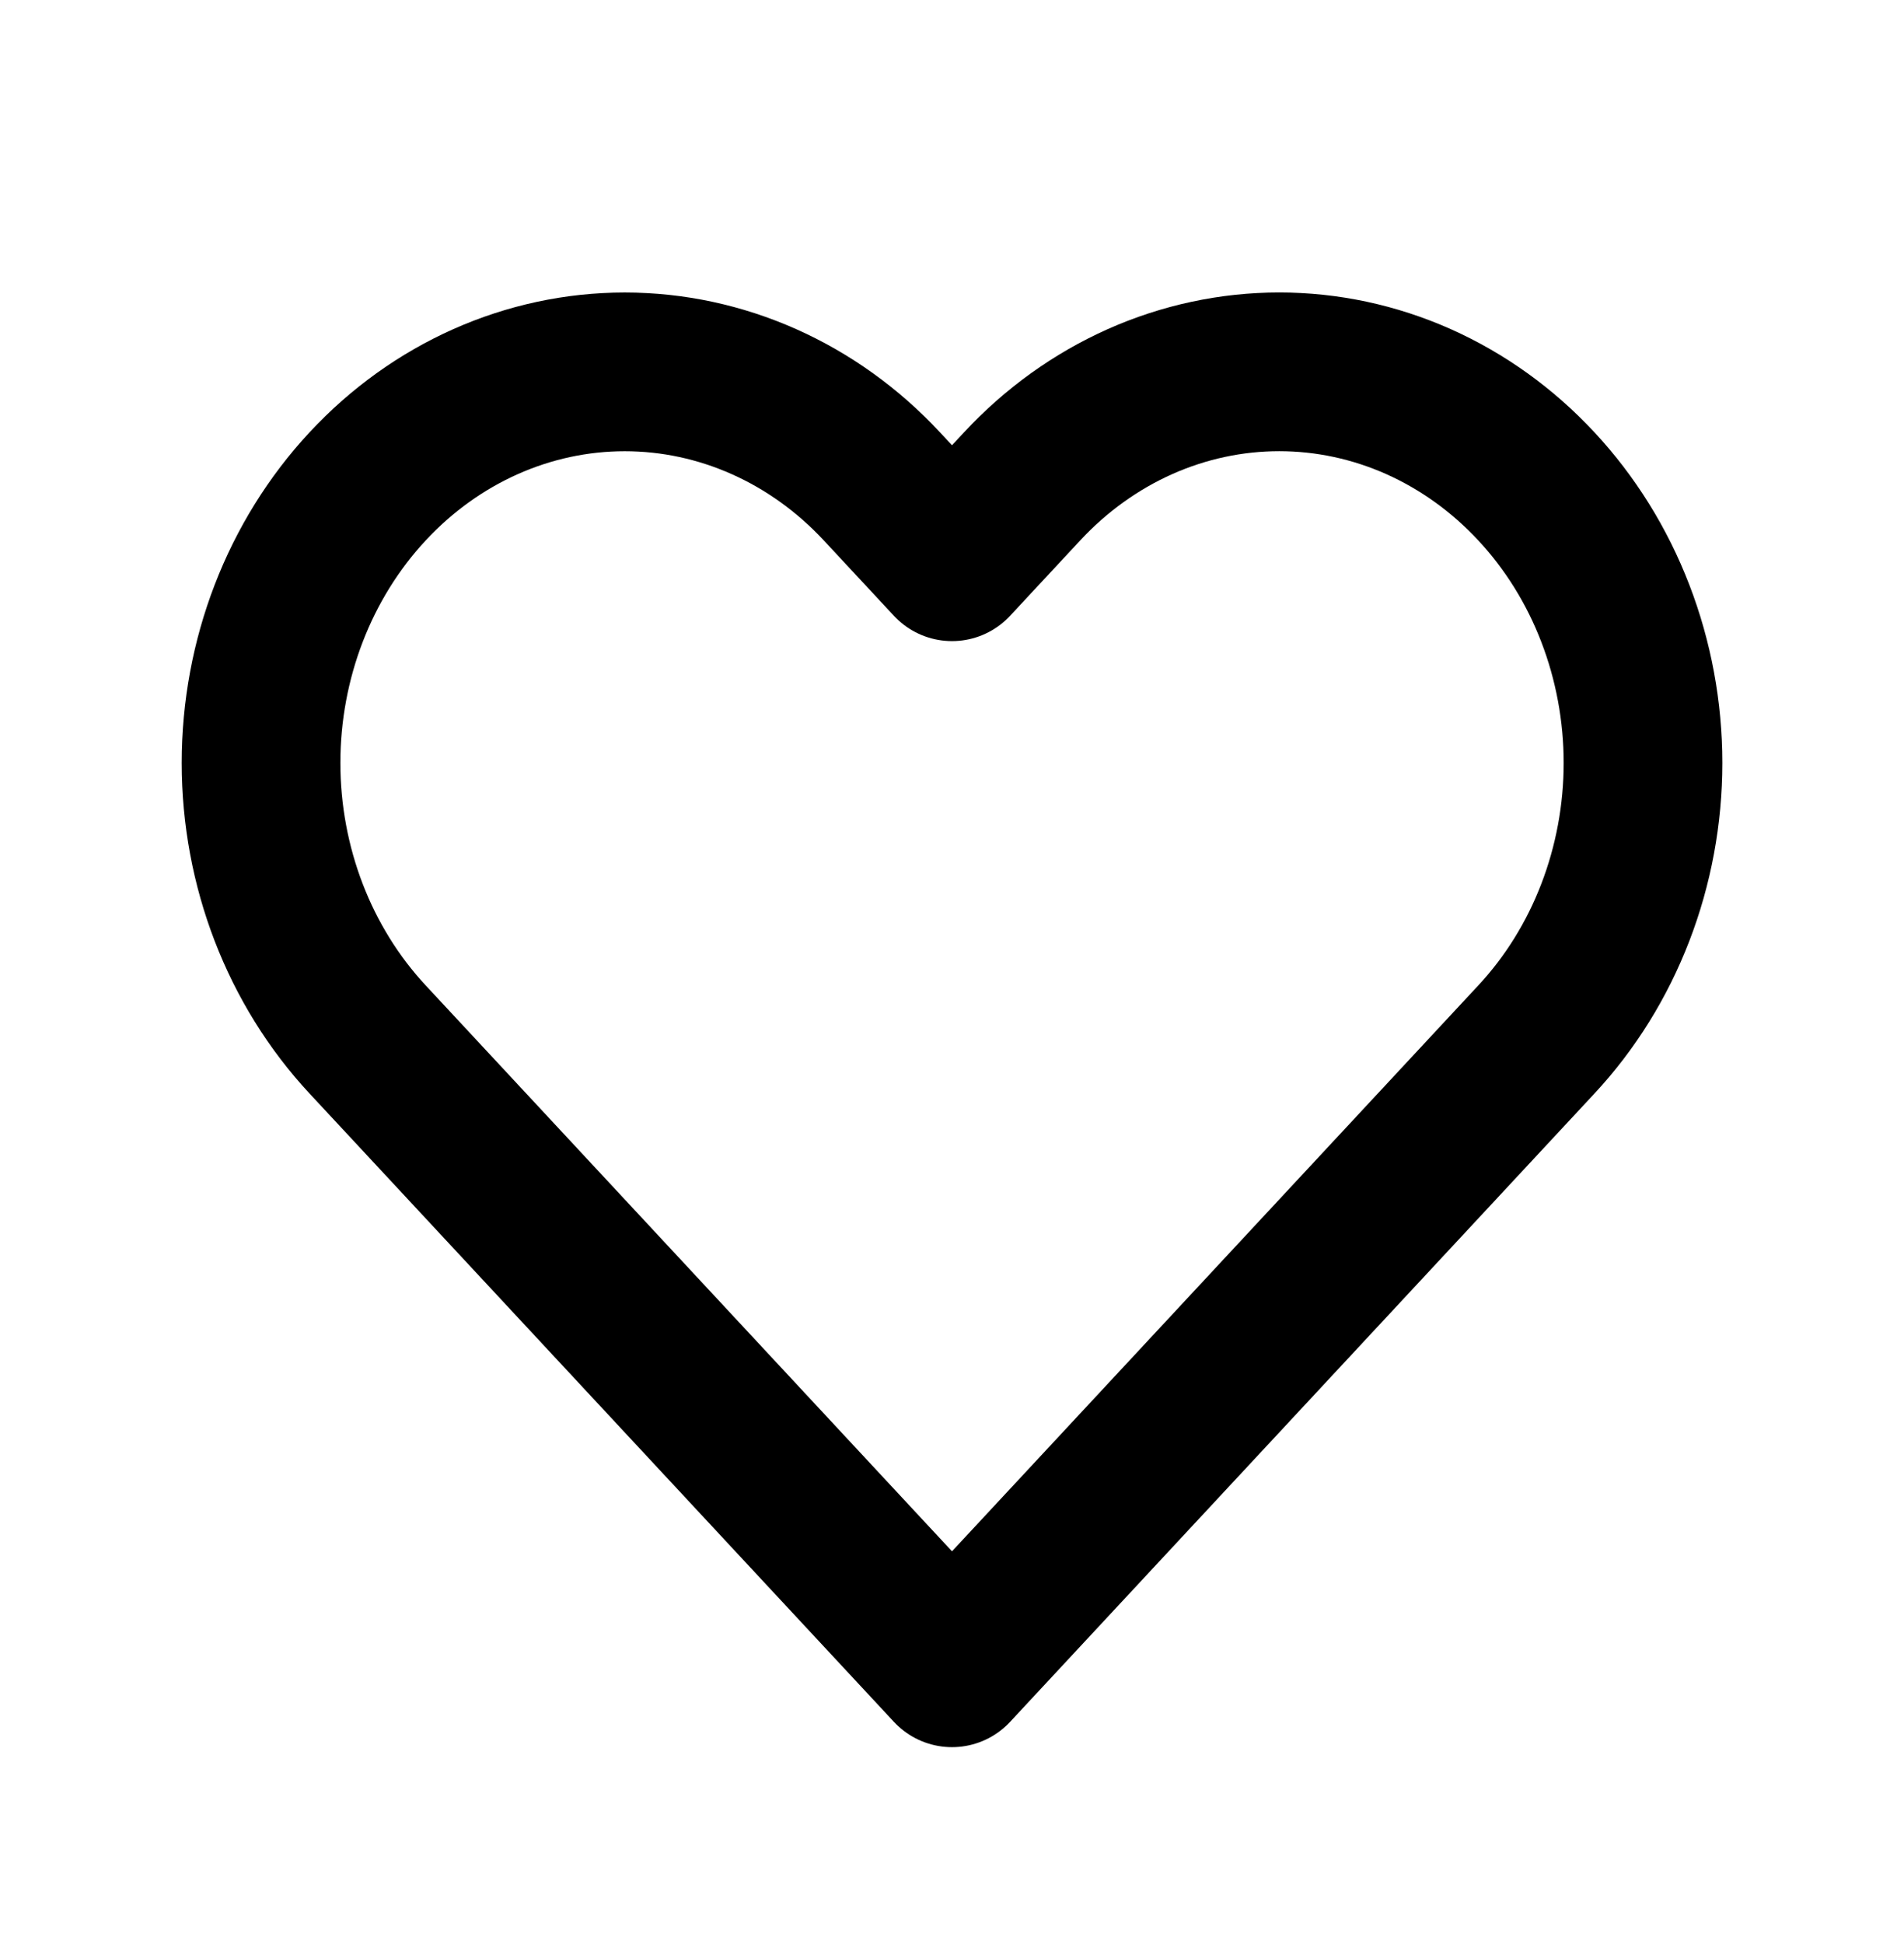 <svg width="48" height="49" viewBox="0 0 48 49" fill="none" xmlns="http://www.w3.org/2000/svg">
<g filter="url(#filter0_d_11_241)">
<path d="M38.733 8.26C37.882 7.344 36.871 6.618 35.759 6.122C34.647 5.627 33.454 5.372 32.25 5.372C31.046 5.372 29.854 5.627 28.741 6.122C27.629 6.618 26.618 7.344 25.767 8.26L24 10.159L22.233 8.26C20.514 6.411 18.182 5.373 15.75 5.373C13.318 5.373 10.986 6.411 9.267 8.26C7.547 10.108 6.581 12.615 6.581 15.229C6.581 17.843 7.547 20.35 9.267 22.199L24 38.037L38.733 22.199C39.585 21.284 40.261 20.197 40.721 19.001C41.182 17.805 41.42 16.524 41.42 15.229C41.42 13.935 41.182 12.653 40.721 11.457C40.261 10.261 39.585 9.175 38.733 8.26Z" stroke="black" stroke-width="4" stroke-linecap="round" stroke-linejoin="round"/>
</g>
<defs>
<filter id="filter0_d_11_241" x="0" y="0" width="48" height="51" filterUnits="userSpaceOnUse" color-interpolation-filters="sRGB">
<feFlood flood-opacity="0" result="BackgroundImageFix"/>
<feColorMatrix in="SourceAlpha" type="matrix" values="0 0 0 0 0 0 0 0 0 0 0 0 0 0 0 0 0 0 127 0" result="hardAlpha"/>
<feOffset dy="4"/>
<feGaussianBlur stdDeviation="2"/>
<feComposite in2="hardAlpha" operator="out"/>
<feColorMatrix type="matrix" values="0 0 0 0 0 0 0 0 0 0 0 0 0 0 0 0 0 0 0.25 0"/>
<feBlend mode="normal" in2="BackgroundImageFix" result="effect1_dropShadow_11_241"/>
<feBlend mode="normal" in="SourceGraphic" in2="effect1_dropShadow_11_241" result="shape"/>
</filter>
</defs>
</svg>

